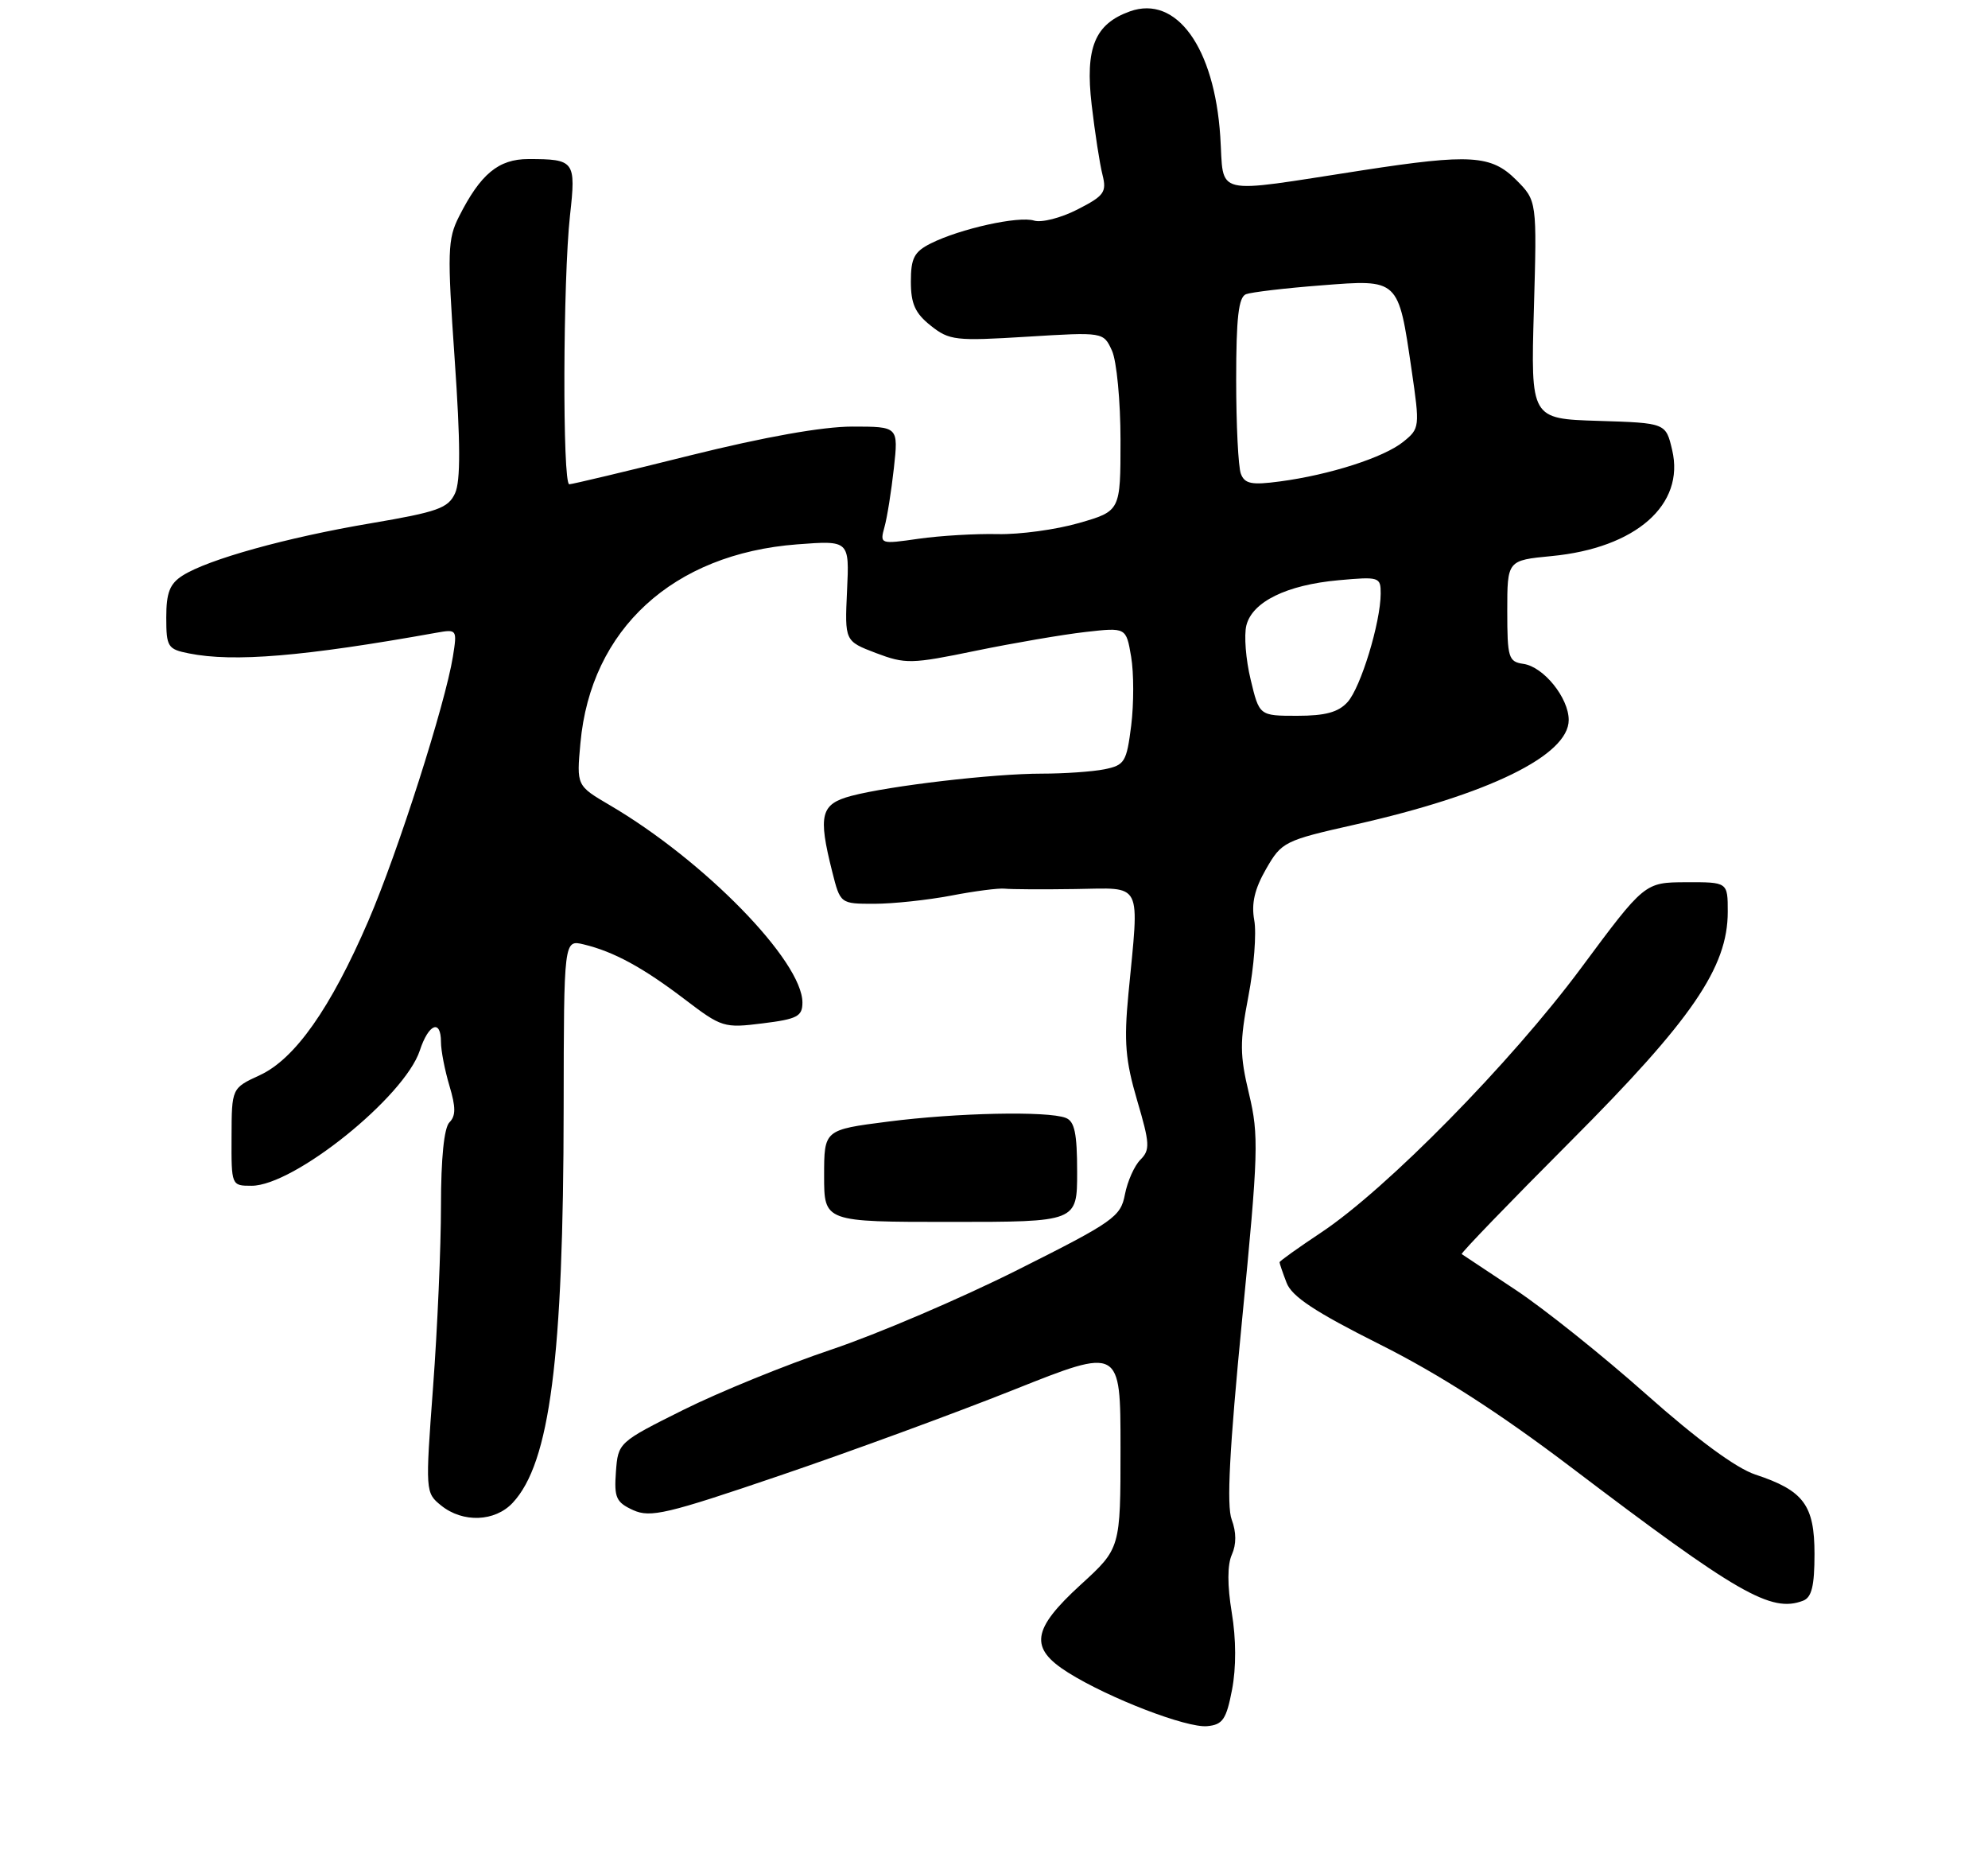 <?xml version="1.0" encoding="UTF-8" standalone="no"?>
<!DOCTYPE svg PUBLIC "-//W3C//DTD SVG 1.1//EN" "http://www.w3.org/Graphics/SVG/1.1/DTD/svg11.dtd" >
<svg xmlns="http://www.w3.org/2000/svg" xmlns:xlink="http://www.w3.org/1999/xlink" version="1.1" viewBox="0 0 275 259">
 <g >
 <path fill="currentColor"
d=" M 170.43 233.69 C 171.01 230.67 171.00 226.69 170.39 223.04 C 169.77 219.27 169.77 216.43 170.40 215.02 C 171.04 213.60 171.03 211.91 170.38 210.17 C 169.66 208.25 170.07 200.44 171.82 182.51 C 174.08 159.42 174.15 157.04 172.78 151.30 C 171.49 145.90 171.48 144.13 172.69 137.79 C 173.46 133.78 173.83 129.05 173.50 127.27 C 173.08 124.95 173.55 122.95 175.14 120.18 C 177.29 116.44 177.66 116.25 187.43 114.05 C 205.91 109.89 217.00 104.47 217.00 99.58 C 217.00 96.52 213.52 92.21 210.73 91.82 C 208.67 91.52 208.50 90.98 208.50 84.50 C 208.50 77.50 208.50 77.50 214.62 76.91 C 226.28 75.80 233.10 69.81 231.31 62.24 C 230.43 58.50 230.43 58.50 221.09 58.21 C 211.75 57.92 211.75 57.92 212.18 42.84 C 212.61 27.77 212.61 27.77 209.73 24.88 C 206.29 21.44 203.38 21.26 188.50 23.55 C 167.39 26.80 169.35 27.26 168.80 18.87 C 167.99 6.56 162.74 -0.72 156.31 1.57 C 151.44 3.31 150.09 6.61 151.01 14.50 C 151.46 18.35 152.13 22.71 152.51 24.18 C 153.11 26.58 152.74 27.09 149.03 28.98 C 146.75 30.15 144.05 30.83 143.04 30.51 C 140.92 29.84 132.82 31.63 128.75 33.67 C 126.46 34.82 126.00 35.70 126.00 38.95 C 126.00 42.01 126.59 43.33 128.75 45.04 C 131.32 47.09 132.18 47.18 142.07 46.57 C 152.64 45.92 152.64 45.92 153.82 48.50 C 154.47 49.93 155.00 55.49 155.00 60.89 C 155.00 70.68 155.00 70.68 149.25 72.34 C 146.09 73.25 141.03 73.94 138.00 73.87 C 134.97 73.80 130.07 74.09 127.10 74.51 C 121.74 75.28 121.70 75.26 122.35 72.89 C 122.72 71.58 123.30 67.91 123.65 64.75 C 124.28 59.00 124.28 59.00 117.89 59.00 C 113.79 59.00 105.77 60.43 95.50 62.98 C 86.70 65.18 79.16 66.97 78.75 66.98 C 77.79 67.00 77.87 38.63 78.85 29.78 C 79.69 22.26 79.49 22.00 73.09 22.00 C 68.96 22.00 66.47 24.06 63.50 29.94 C 61.91 33.07 61.86 34.79 62.89 49.61 C 63.70 61.25 63.72 66.53 62.95 68.22 C 62.00 70.29 60.56 70.80 51.26 72.38 C 39.65 74.34 28.76 77.37 25.25 79.61 C 23.48 80.74 23.00 81.98 23.00 85.40 C 23.00 89.47 23.20 89.79 26.13 90.37 C 32.31 91.61 42.03 90.80 60.38 87.51 C 63.21 87.01 63.25 87.05 62.65 90.81 C 61.59 97.39 55.04 117.88 50.96 127.35 C 45.74 139.45 40.80 146.47 35.93 148.71 C 32.05 150.50 32.05 150.50 32.03 157.25 C 32.00 163.98 32.01 164.00 34.80 164.00 C 40.67 164.00 55.95 151.71 58.07 145.30 C 59.29 141.58 61.00 140.90 61.00 144.13 C 61.00 145.31 61.53 148.02 62.17 150.17 C 63.06 153.14 63.06 154.34 62.17 155.23 C 61.43 155.97 61.00 160.19 61.00 166.76 C 61.00 172.46 60.51 183.72 59.91 191.78 C 58.83 206.31 58.84 206.46 61.02 208.22 C 64.02 210.65 68.48 210.48 70.93 207.84 C 76.07 202.33 77.94 187.85 77.97 153.23 C 78.00 129.96 78.00 129.96 80.75 130.62 C 84.91 131.62 88.95 133.82 94.74 138.23 C 99.82 142.10 100.16 142.21 105.49 141.54 C 110.28 140.95 111.00 140.57 111.00 138.66 C 111.00 132.93 97.41 119.01 84.33 111.35 C 79.75 108.66 79.75 108.66 80.29 102.78 C 81.71 87.03 93.09 76.60 110.26 75.29 C 117.50 74.74 117.50 74.74 117.17 81.71 C 116.85 88.67 116.85 88.67 121.17 90.32 C 125.25 91.86 126.05 91.85 135.00 90.00 C 140.22 88.93 147.04 87.76 150.14 87.41 C 155.78 86.77 155.78 86.77 156.47 90.83 C 156.85 93.06 156.85 97.34 156.48 100.34 C 155.84 105.40 155.58 105.83 152.77 106.40 C 151.11 106.73 147.21 107.00 144.10 107.00 C 137.42 107.00 123.05 108.68 117.75 110.08 C 113.52 111.21 113.14 112.70 115.12 120.56 C 116.24 125.00 116.24 125.00 120.94 125.00 C 123.52 125.00 128.30 124.49 131.57 123.87 C 134.83 123.24 138.18 122.81 139.00 122.91 C 139.82 123.00 144.21 123.03 148.75 122.96 C 158.20 122.83 157.61 121.66 156.09 137.50 C 155.46 144.10 155.68 146.67 157.30 152.19 C 159.06 158.16 159.11 159.03 157.76 160.39 C 156.92 161.22 155.96 163.39 155.61 165.20 C 155.02 168.29 154.08 168.96 140.74 175.65 C 132.91 179.58 121.33 184.53 115.02 186.65 C 108.70 188.77 99.48 192.53 94.52 195.00 C 85.54 199.48 85.50 199.52 85.20 203.57 C 84.94 207.14 85.23 207.78 87.58 208.86 C 89.97 209.94 92.23 209.41 107.88 204.08 C 117.57 200.79 132.14 195.44 140.25 192.21 C 155.00 186.33 155.00 186.33 155.00 200.24 C 155.00 214.15 155.00 214.15 149.50 219.17 C 142.72 225.37 142.35 227.94 147.75 231.33 C 153.39 234.87 164.17 239.02 167.00 238.74 C 169.14 238.54 169.64 237.80 170.43 233.69 Z  M 249.42 221.39 C 250.61 220.94 251.00 219.35 251.00 214.93 C 251.00 208.16 249.50 206.15 242.81 203.94 C 240.15 203.06 234.77 199.10 227.73 192.85 C 221.71 187.50 213.57 180.99 209.64 178.39 C 205.71 175.79 202.37 173.57 202.20 173.45 C 202.04 173.33 208.81 166.32 217.24 157.87 C 234.06 141.02 239.00 133.80 239.00 126.11 C 239.00 122.00 239.00 122.00 233.25 122.02 C 227.50 122.04 227.50 122.04 218.67 133.94 C 209.01 146.95 191.80 164.46 182.75 170.47 C 179.59 172.57 177.00 174.42 177.00 174.58 C 177.00 174.74 177.43 176.01 177.97 177.41 C 178.69 179.32 181.90 181.44 190.87 185.94 C 199.04 190.03 207.39 195.40 217.28 202.90 C 240.41 220.45 244.99 223.09 249.42 221.39 Z  M 149.00 162.11 C 149.00 156.74 148.65 155.08 147.42 154.61 C 144.89 153.64 132.39 153.90 122.82 155.13 C 114.00 156.26 114.00 156.26 114.00 162.63 C 114.00 169.00 114.00 169.00 131.50 169.00 C 149.00 169.00 149.00 169.00 149.00 162.11 Z  M 173.00 93.98 C 172.33 91.22 172.07 87.86 172.41 86.50 C 173.23 83.23 177.98 80.90 185.16 80.25 C 190.80 79.74 191.00 79.80 190.99 82.11 C 190.97 86.12 188.23 95.09 186.41 97.10 C 185.14 98.51 183.33 99.00 179.44 99.00 C 174.20 99.00 174.20 99.00 173.00 93.98 Z  M 171.65 65.53 C 171.29 64.60 171.00 58.75 171.00 52.53 C 171.00 43.92 171.33 41.09 172.36 40.69 C 173.10 40.41 177.78 39.85 182.76 39.47 C 193.53 38.62 193.42 38.52 195.26 51.12 C 196.42 59.07 196.40 59.26 194.12 61.10 C 191.46 63.26 183.93 65.68 177.03 66.59 C 173.14 67.11 172.18 66.92 171.65 65.53 Z "/>
</g>
</svg>